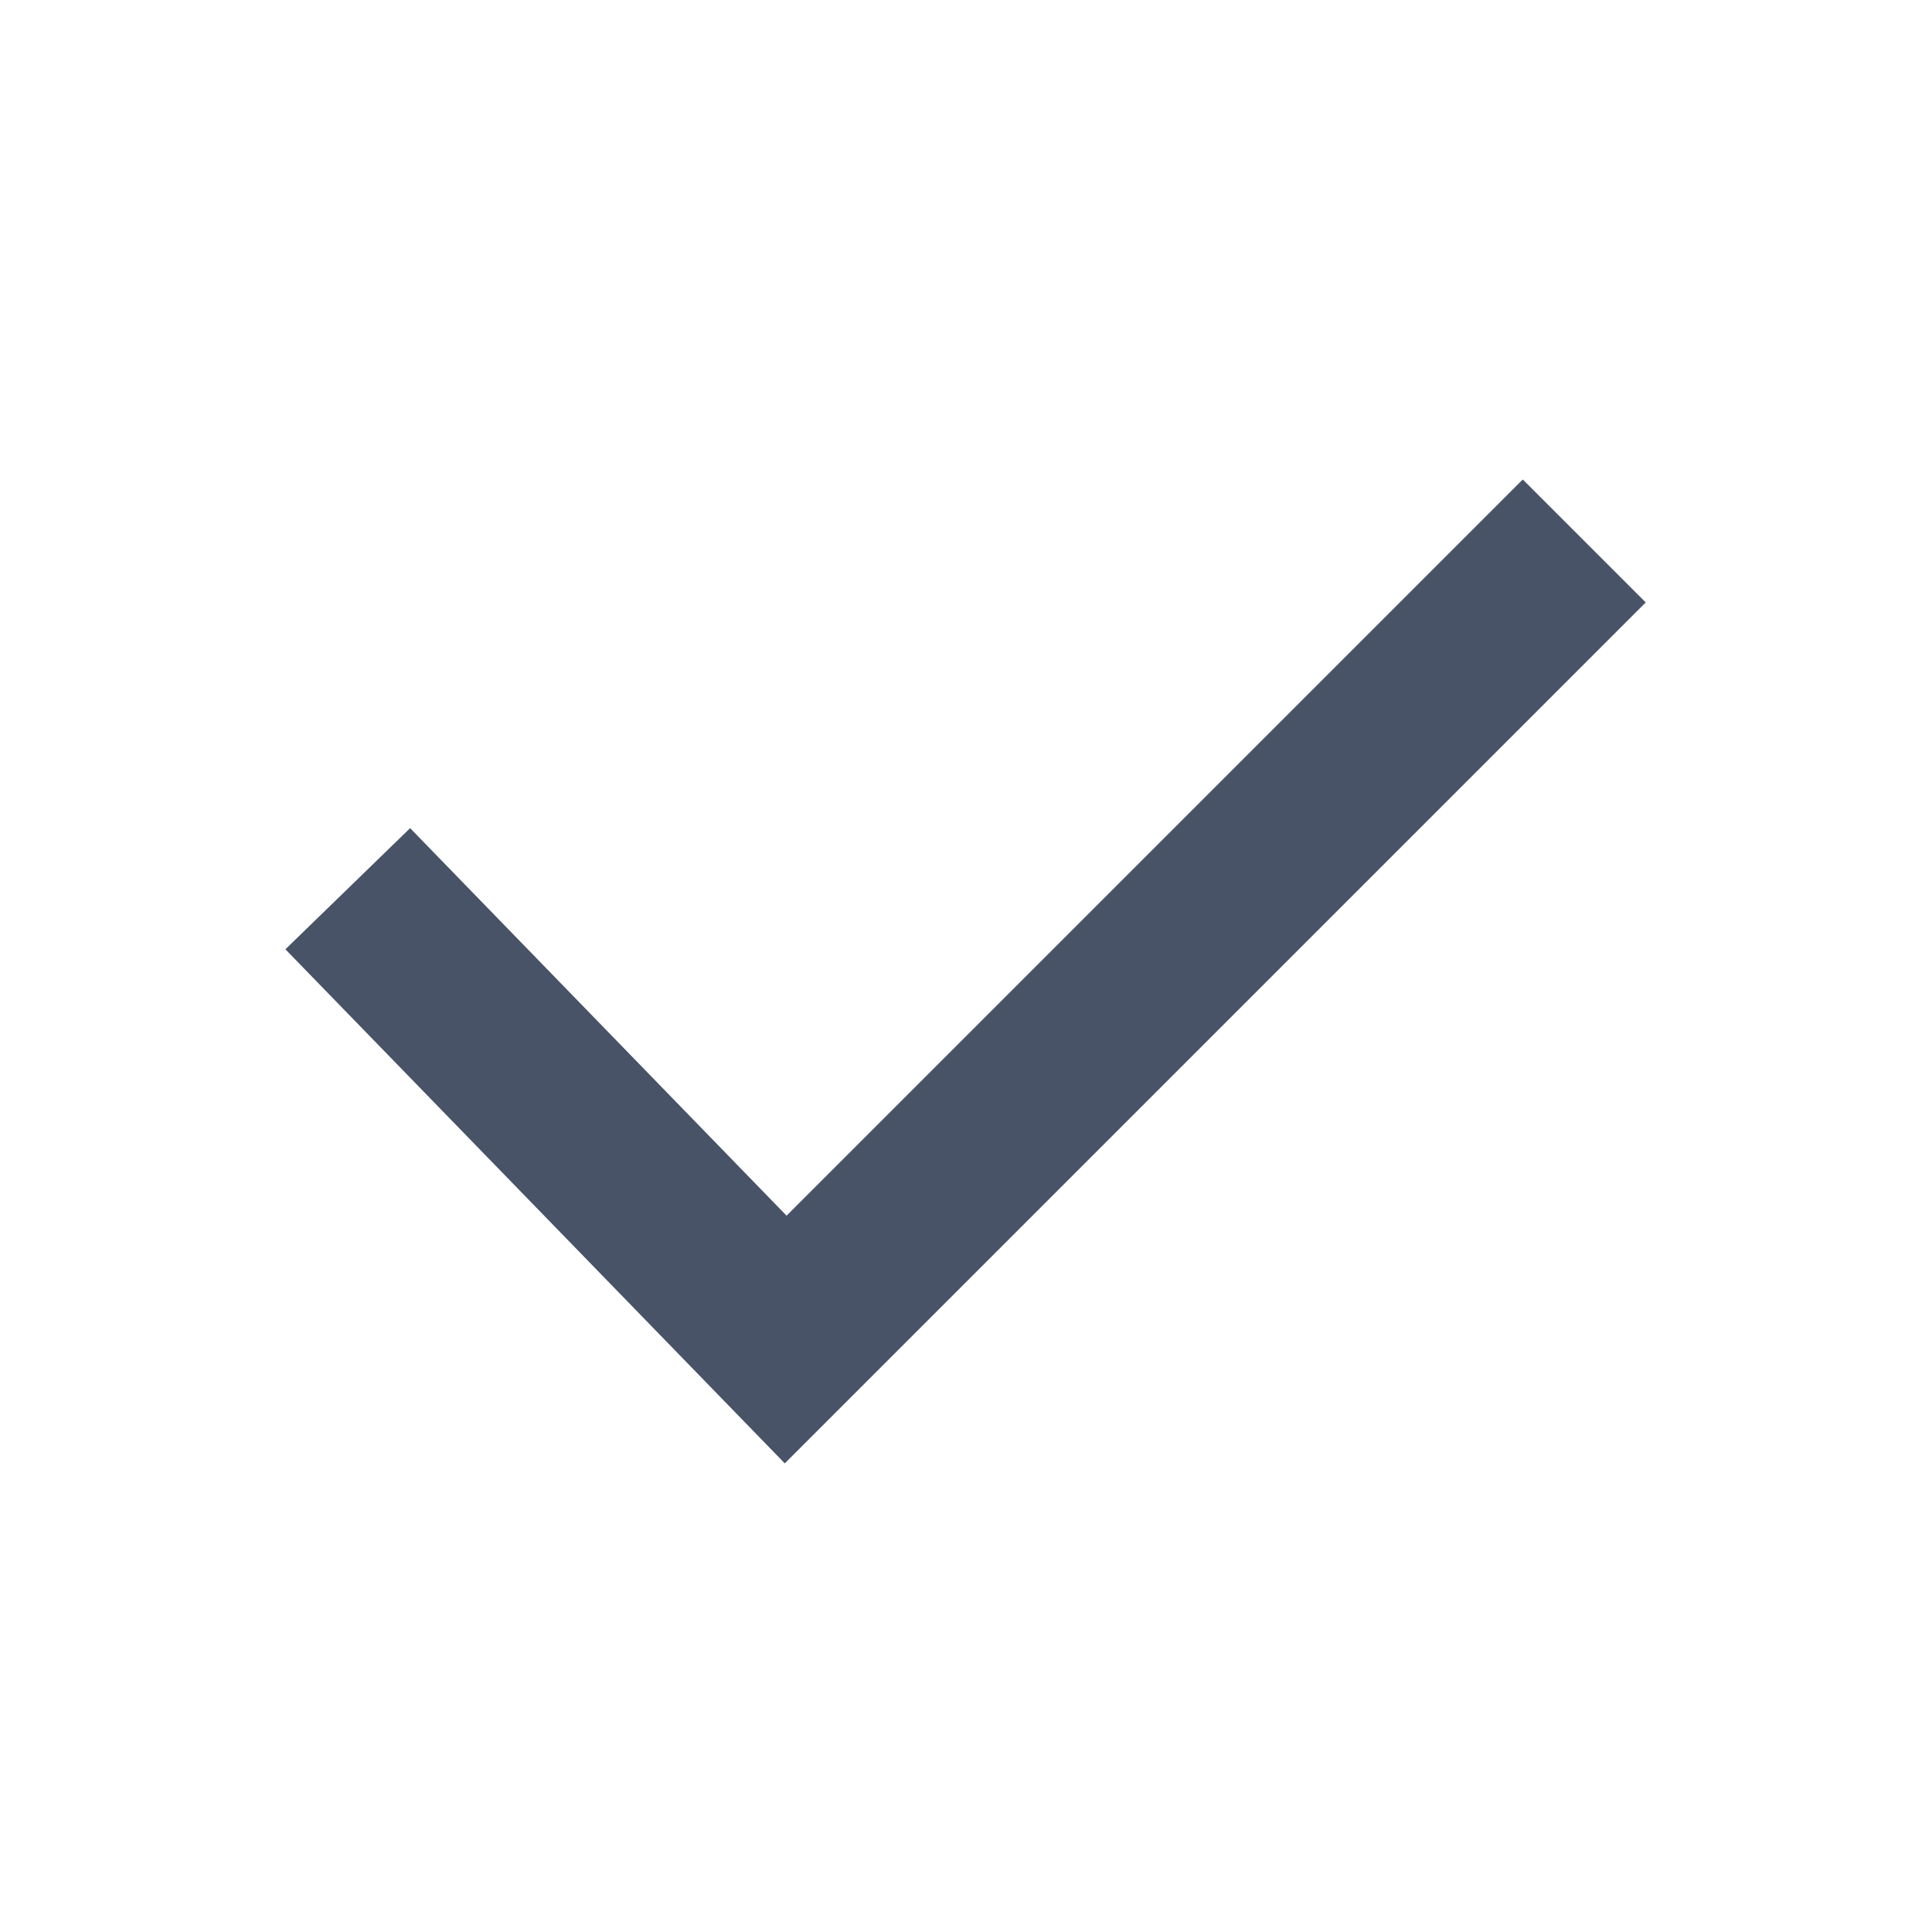 <?xml version="1.0" encoding="utf-8"?>
<!-- Generator: Adobe Illustrator 23.1.0, SVG Export Plug-In . SVG Version: 6.00 Build 0)  -->
<svg version="1.1" id="Слой_1" xmlns="http://www.w3.org/2000/svg" xmlns:xlink="http://www.w3.org/1999/xlink" x="0px" y="0px"
	 viewBox="0 0 15 15" style="enable-background:new 0 0 15 15;" xml:space="preserve">
<style type="text/css">
	.st0{fill:none;stroke:#485368;stroke-width:1.35;stroke-miterlimit:10;}
</style>
<title>Ресурс 2</title>
<g>
	<g id="Layer_1">
		<polyline class="st0" points="2.7,6.9 6.1,10.4 12.3,4.2 		"/>
	</g>
</g>
</svg>
